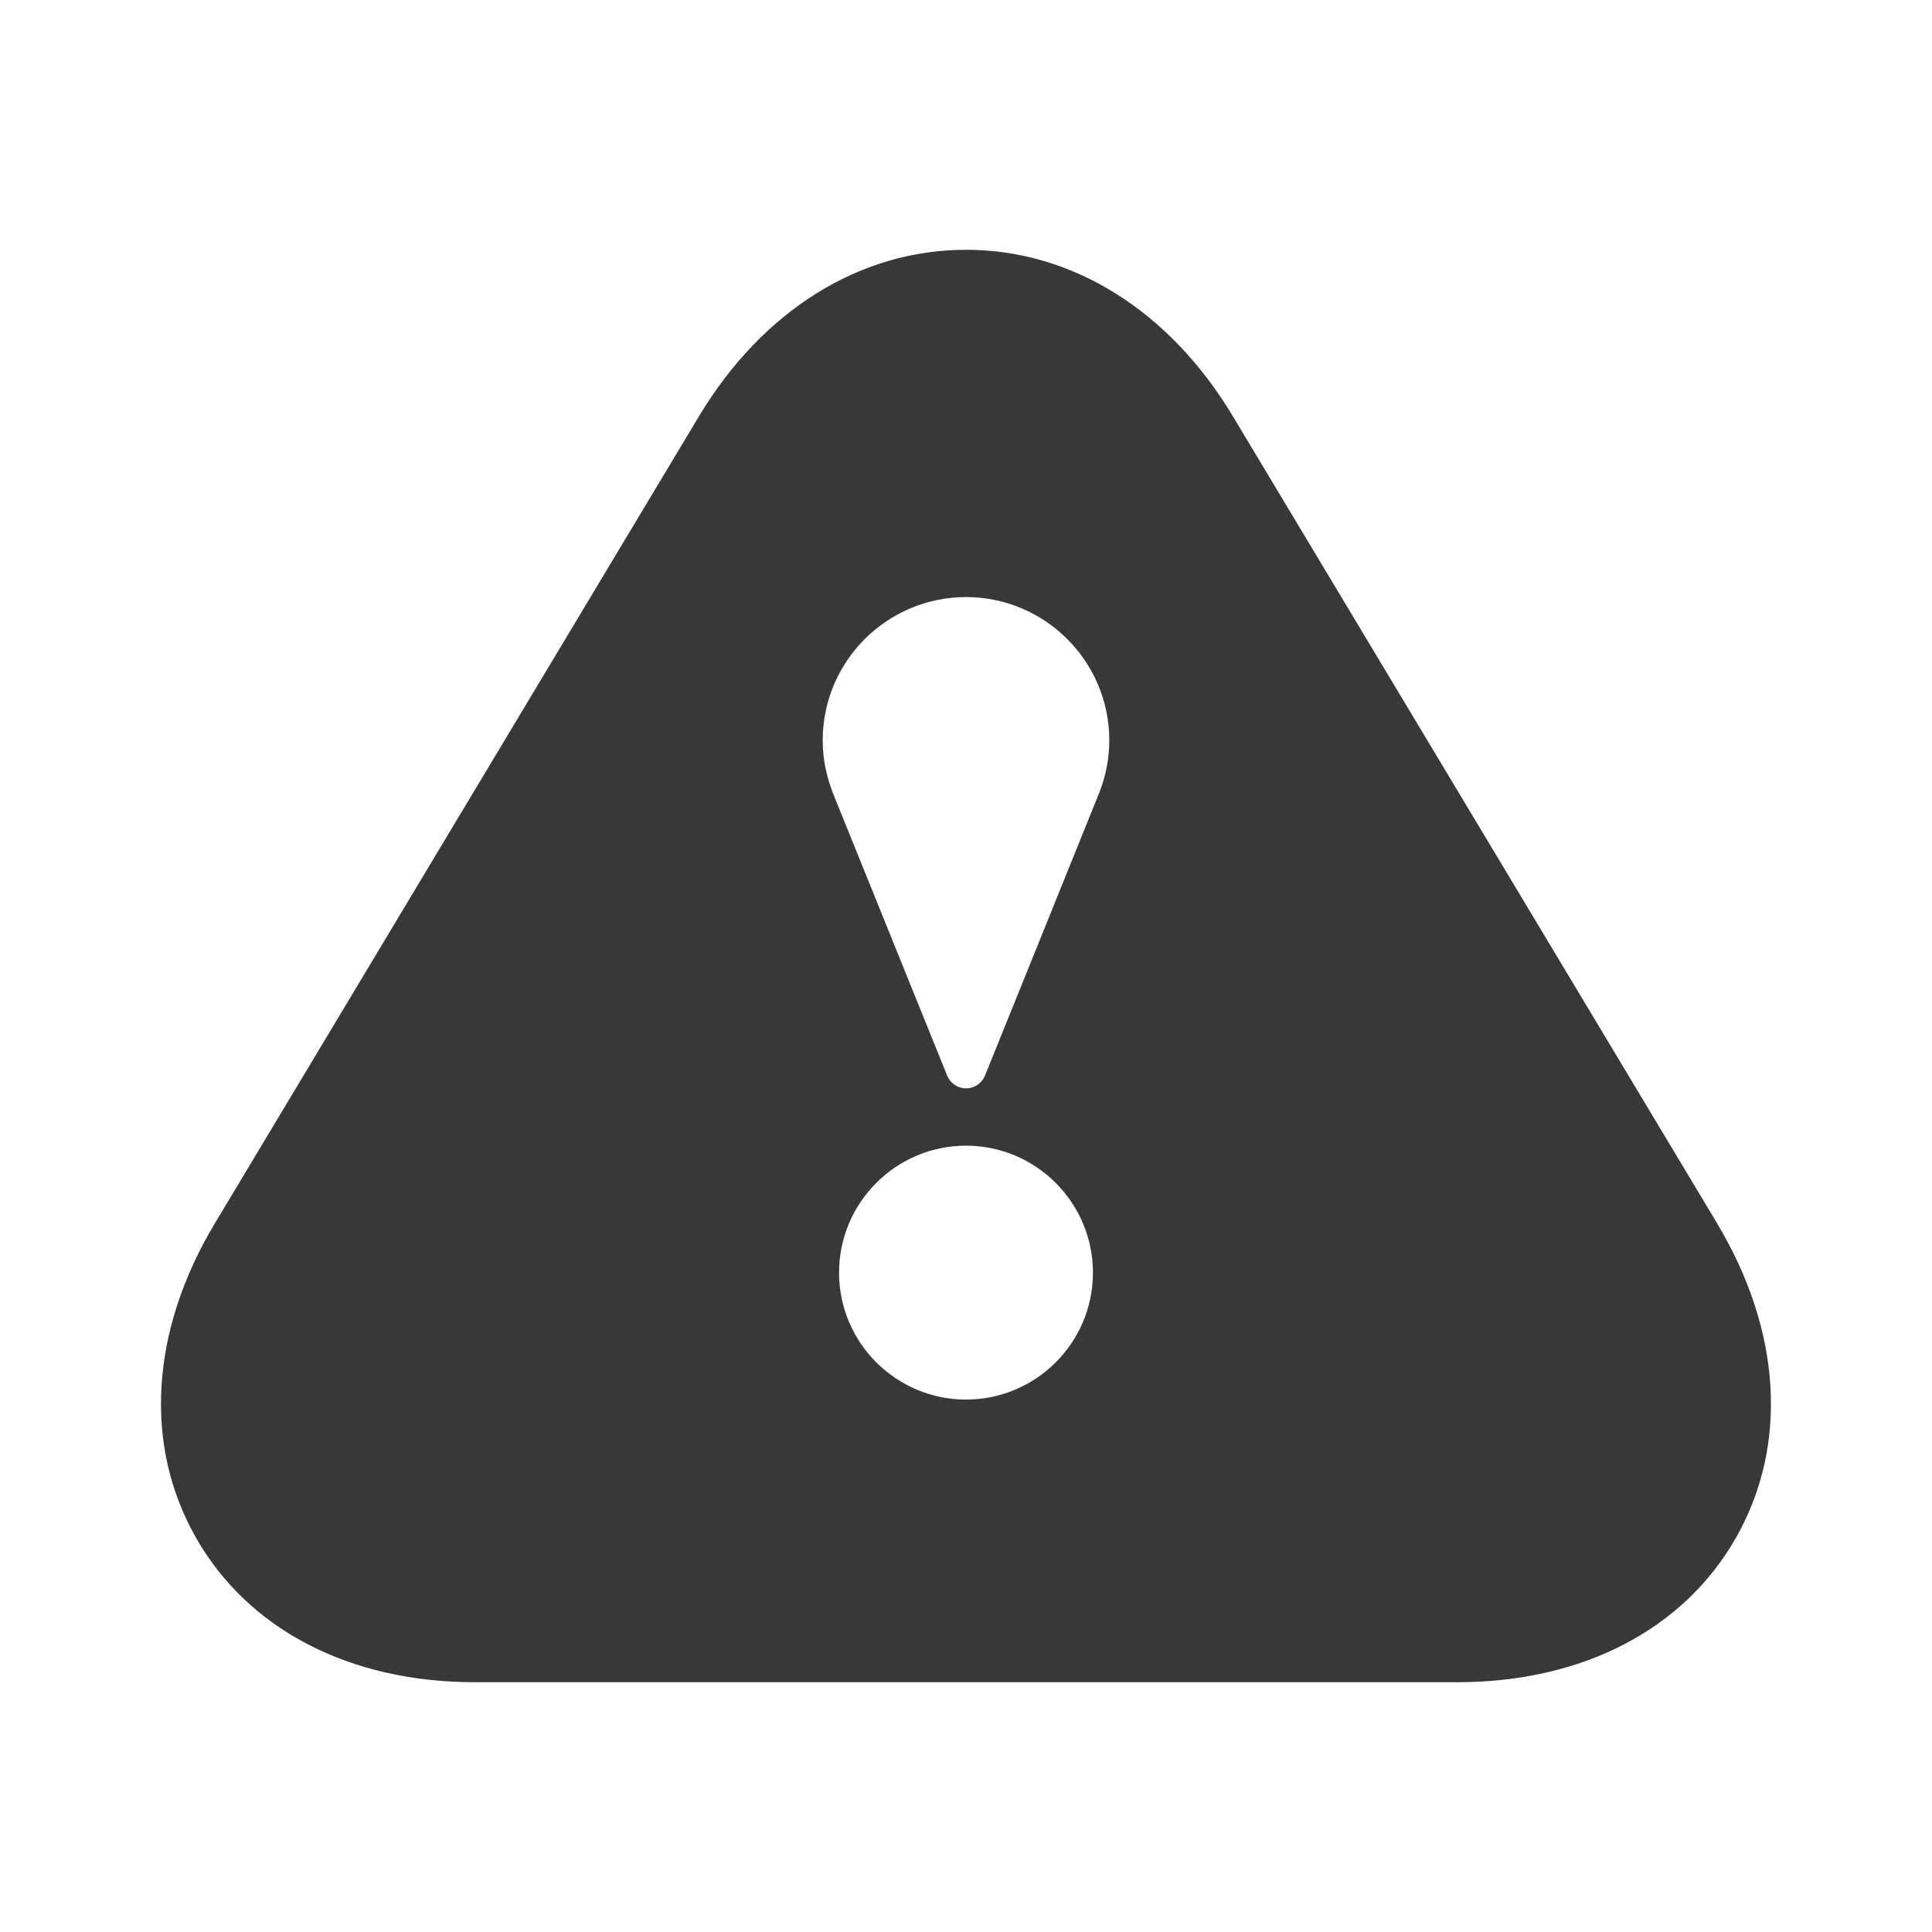 <?xml version="1.0" encoding="UTF-8" standalone="no"?>
<svg
   xmlns:dc="http://purl.org/dc/elements/1.1/"
   xmlns:cc="http://creativecommons.org/ns#"
   xmlns:rdf="http://www.w3.org/1999/02/22-rdf-syntax-ns#"
   xmlns:svg="http://www.w3.org/2000/svg"
   xmlns="http://www.w3.org/2000/svg"
   id="svg4695"
   viewBox="0 0 24 24"
   height="24"
   width="24"
   version="1.2">
  <defs
     id="defs4699" />
  <path
     style="stroke-width:1.017;fill:#000000;fill-opacity:0.78"
     id="path4693"
     d="M 21.331,15.197 15.316,5.172 C 14.526,3.856 13.319,3.103 12,3.103 c -1.319,0 -2.526,0.753 -3.316,2.066 L 2.669,15.197 c -0.8,1.332 -0.887,2.752 -0.239,3.897 0.647,1.146 1.911,1.803 3.465,1.803 H 18.104 c 1.555,0 2.818,-0.657 3.465,-1.802 0.648,-1.145 0.561,-2.565 -0.239,-3.898 z M 12,17.386 c -0.869,0 -1.577,-0.707 -1.577,-1.576 0,-0.87 0.707,-1.578 1.577,-1.578 0.87,0 1.577,0.708 1.577,1.578 0,0.869 -0.708,1.576 -1.577,1.576 z m 1.661,-7.553 c -0.011,0.032 -1.425,3.528 -1.425,3.528 -0.039,0.096 -0.132,0.159 -0.235,0.159 -0.103,0 -0.196,-0.063 -0.235,-0.159 L 10.351,9.863 c -0.092,-0.237 -0.131,-0.451 -0.131,-0.666 0,-0.982 0.799,-1.78 1.78,-1.78 0.982,0 1.78,0.799 1.78,1.78 0,0.216 -0.04,0.429 -0.119,0.636 z" />
</svg>
